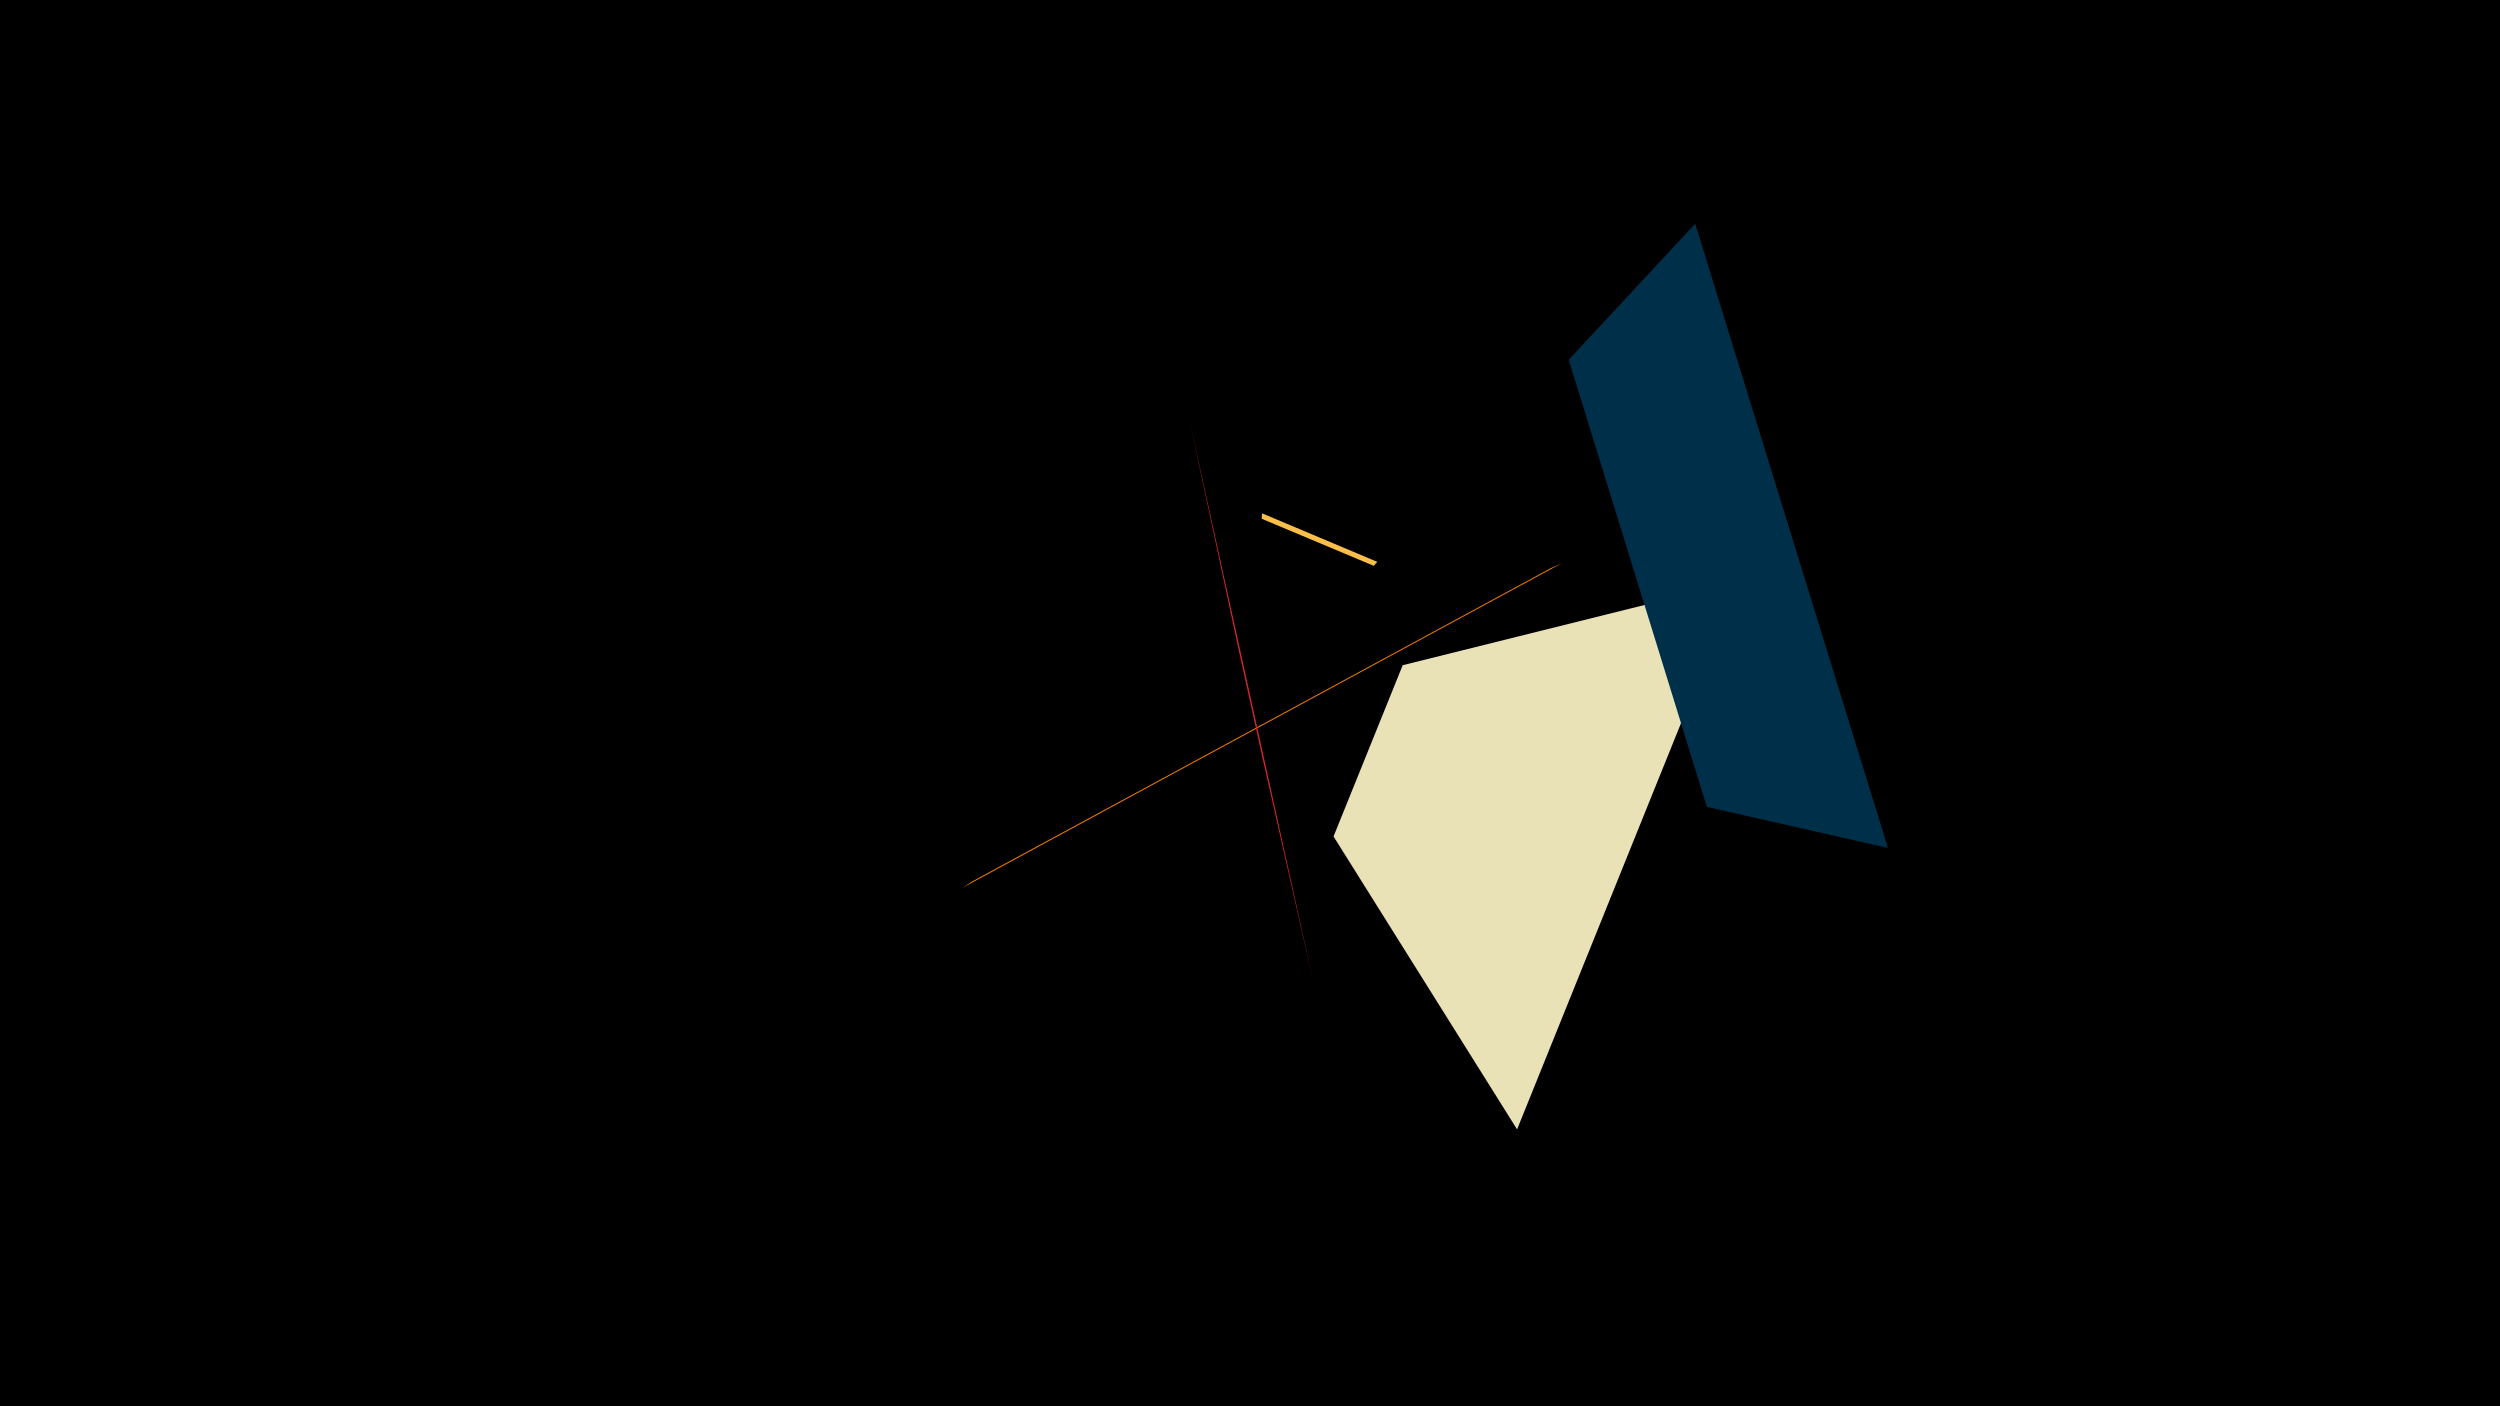 <svg width="1200" height="675" viewBox="-500 -500 1200 675" xmlns="http://www.w3.org/2000/svg"><title>18976</title><path d="M-500-500h1200v675h-1200z" fill="#000"/><path d="M249.8-229.7l-287.9 155.9 4.9-3.2 277.6-150.3z" fill="#f77f00"/><path d="M228.2 42.1l106.1-262.9-161 40.1-33.2 82.2z" fill="#eae2b7"/><path d="M161.1-230.3l-55.3-23.3-0.2 2.6 53.8 22.6z" fill="#fcbf49"/><path d="M130.4-28.7l-59.1-268 23.1 107.9 11.6 52.6z" fill="#d62828"/><path d="M406.2-93l-92.5-299.6-60.7 65.3 66.3 214.6z" fill="#003049"/></svg>